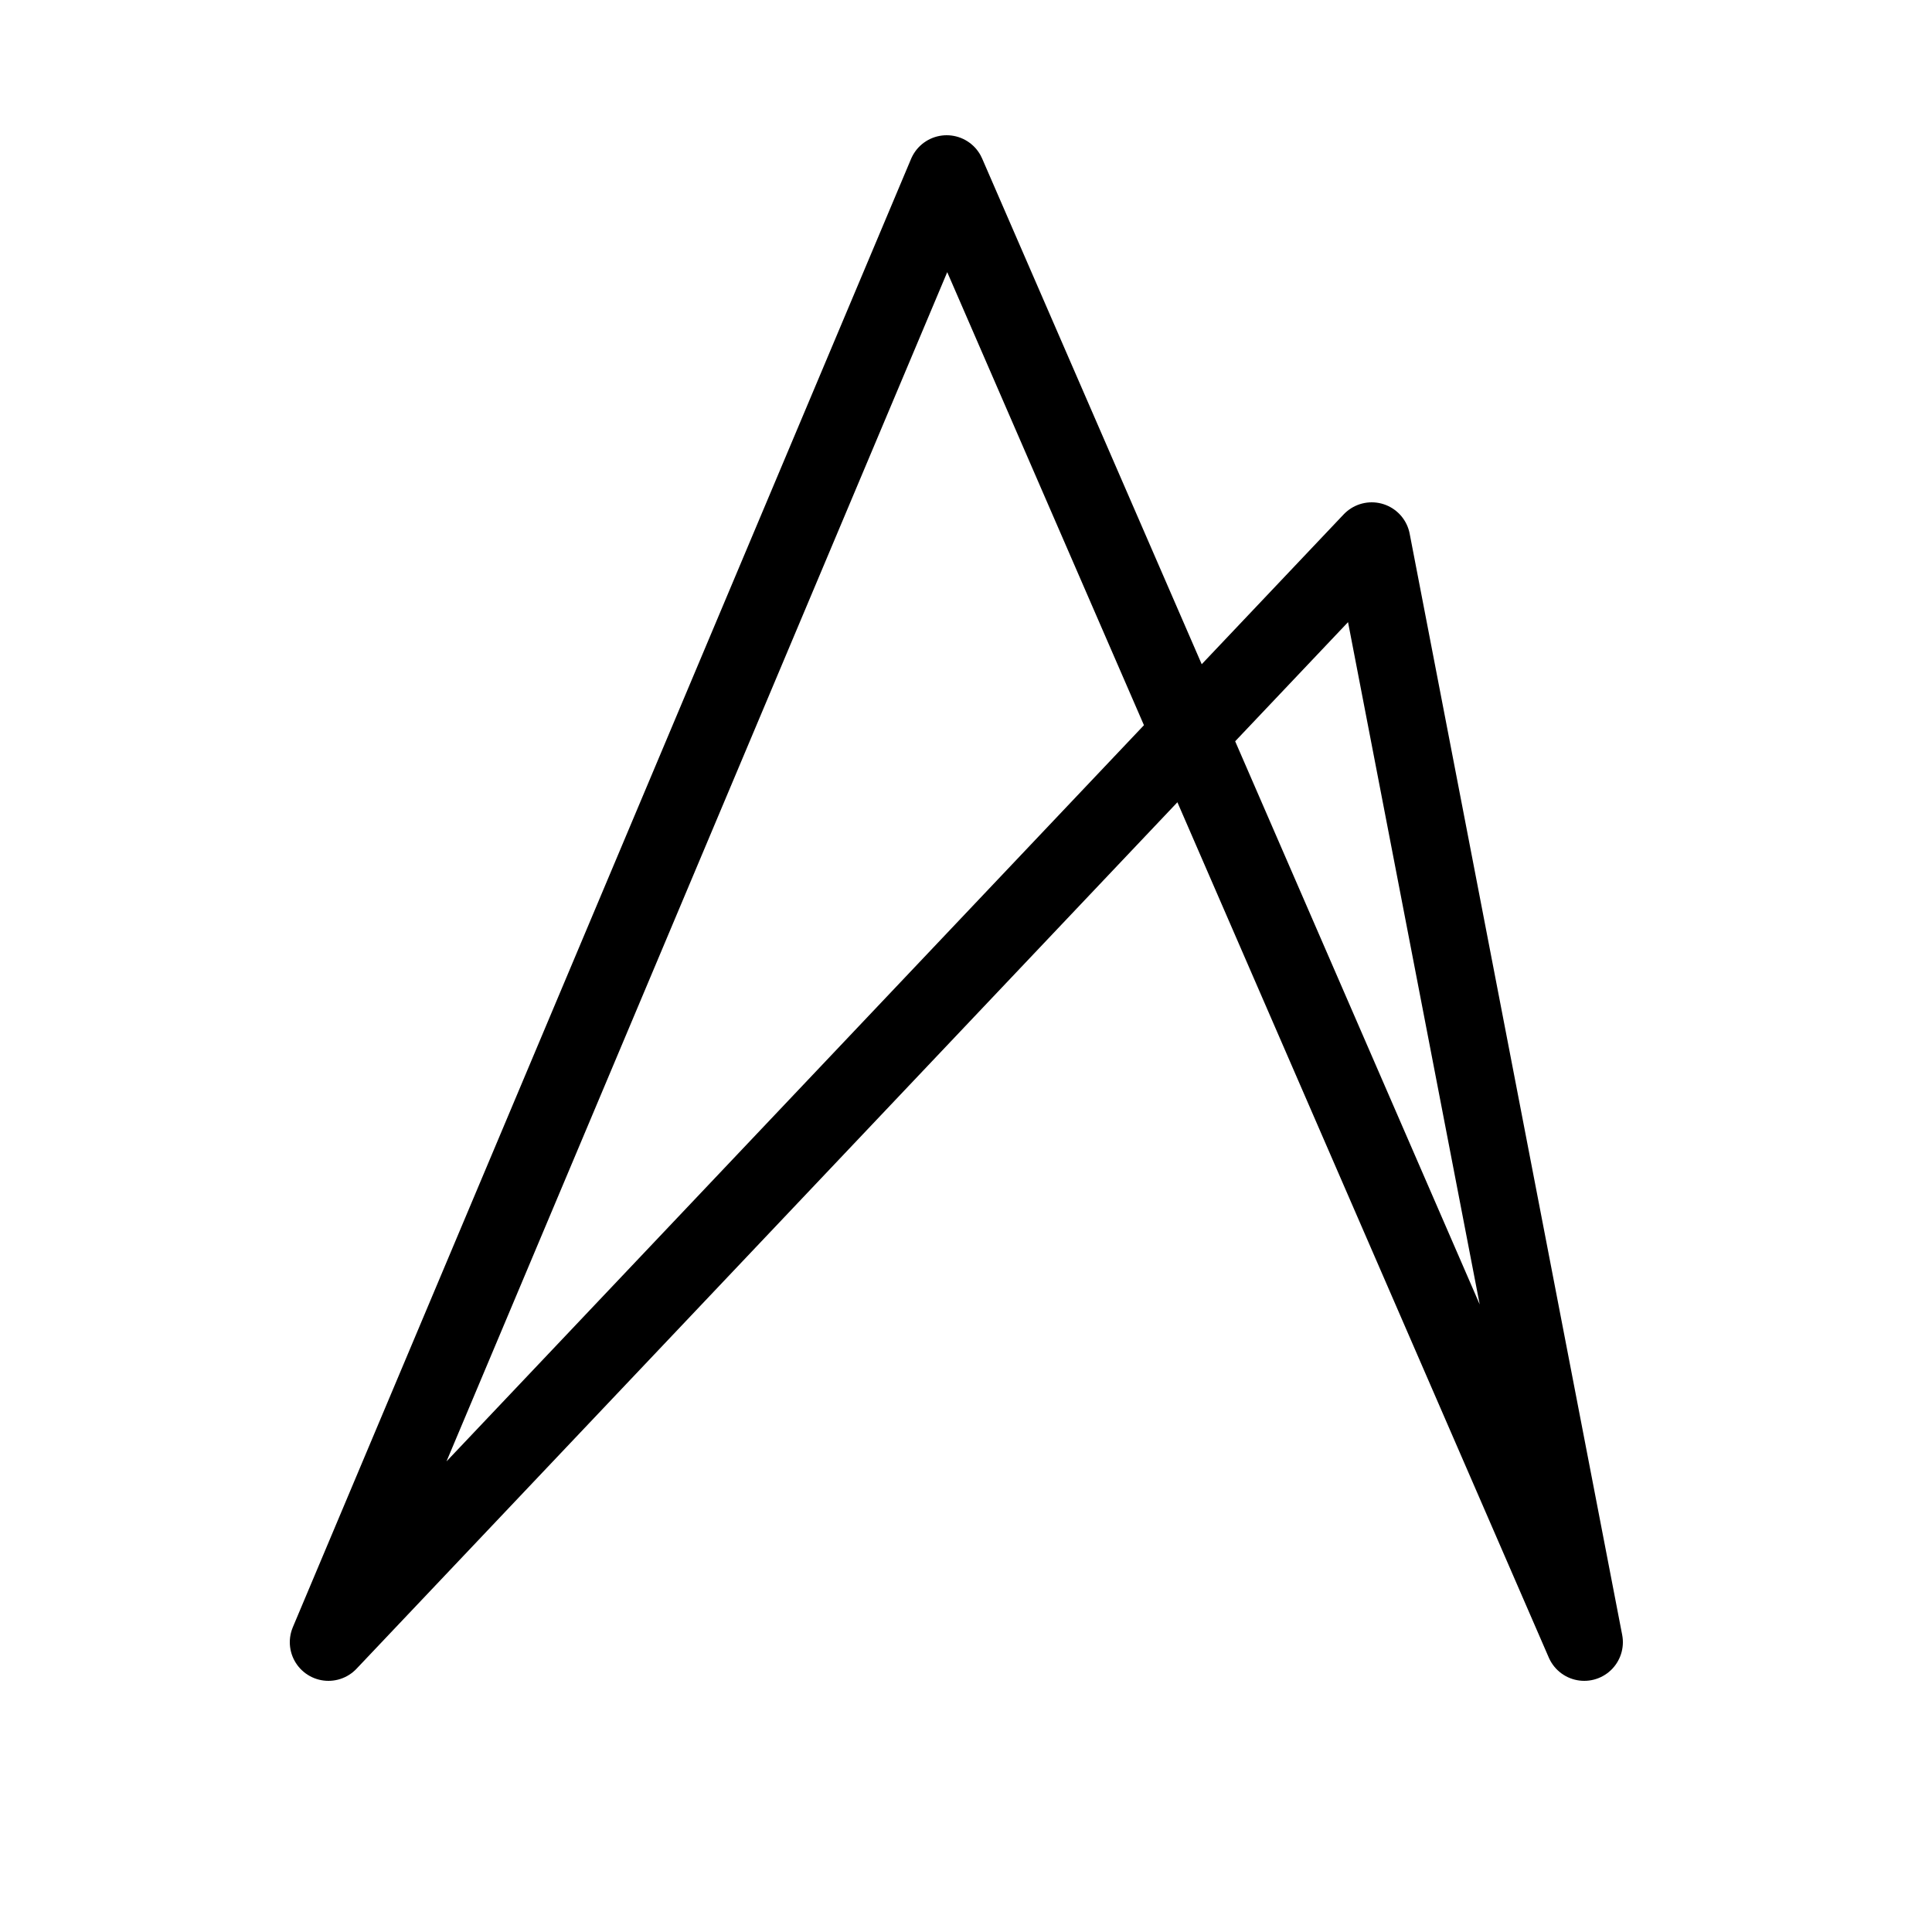 <?xml version="1.0" encoding="iso-8859-1"?>
<!-- Generator: Adobe Illustrator 18.1.1, SVG Export Plug-In . SVG Version: 6.00 Build 0)  -->
<svg version="1.1" id="Layer_1" xmlns="http://www.w3.org/2000/svg" xmlns:xlink="http://www.w3.org/1999/xlink" x="0px" y="0px"
	 viewBox="0 0 100 100" style="enable-background:new 0 0 100 100;" xml:space="preserve">
<polygon id="logoSVG" style="fill:none;stroke:rgba(0,0,0,1);stroke-width:4;stroke-linecap:round;stroke-linejoin:round;stroke-miterlimit:10;" points="
	17,85 49,9 82,85 71,28 ">
<!--     <animate
        xlink:href="#logoSVG"
        attributeName="points"
        values="17,85 49,9 82,85 71,28 ;
                17,85 71,28 82,85 49,9;
                17,85 71,28 82,85 49,9"
        keyTimes="0 ; 0.6; 1 "
        dur=".7s"
        repeatCount="indefinite"
        /> -->
</polygon>

</svg>
